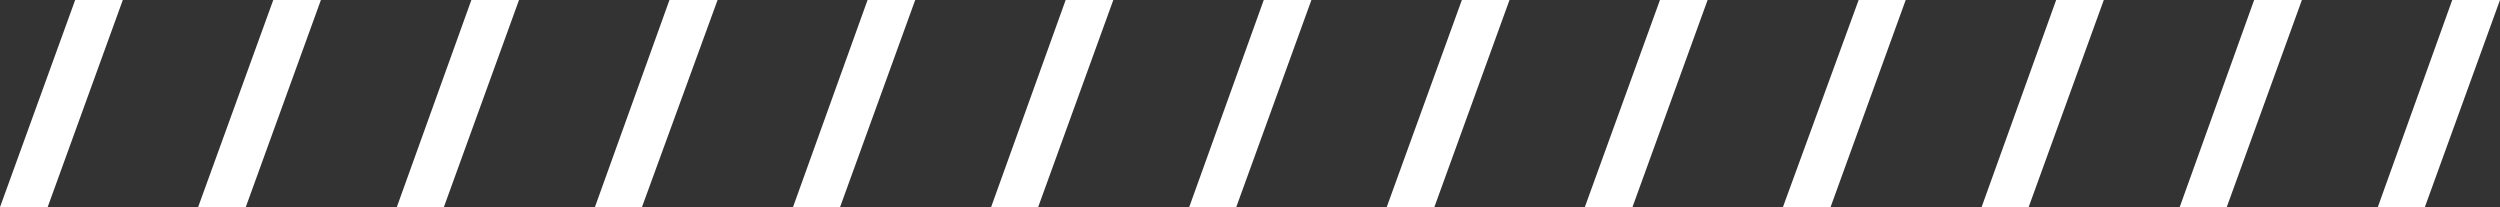 <svg xmlns="http://www.w3.org/2000/svg" id="Layer_1" data-name="Layer 1" viewBox="0 0 212.52 17.61"><rect x="0" y="0" width="212.52" height="17.61" fill="#333333" stroke="none"/><defs><style>.cls-1{fill:#fff;}</style></defs><path class="cls-1" d="M10.44,0,4.05,17.61H0L6.39,0Z"></path><path class="cls-1" d="M27.28,0,20.89,17.61H16.84L23.23,0Z"></path><path class="cls-1" d="M44.12,0,37.73,17.61h-4L40.07,0Z"></path><path class="cls-1" d="M61,0,54.57,17.61h-4L56.91,0Z"></path><path class="cls-1" d="M77.8,0,71.41,17.61h-4L73.75,0Z"></path><path class="cls-1" d="M94.64,0,88.25,17.61h-4L90.59,0Z"></path><path class="cls-1" d="M111.48,0l-6.39,17.61h-4L107.43,0Z"></path><path class="cls-1" d="M128.32,0l-6.39,17.61h-4.05L124.27,0Z"></path><path class="cls-1" d="M145.16,0l-6.39,17.61h-4.05L141.11,0Z"></path><path class="cls-1" d="M162,0l-6.39,17.61h-4.05L158,0Z"></path><path class="cls-1" d="M178.84,0l-6.39,17.61h-4L174.79,0Z"></path><path class="cls-1" d="M195.68,0l-6.39,17.61h-4L191.62,0Z"></path><path class="cls-1" d="M212.52,0l-6.39,17.61h-4L208.46,0Z"></path></svg>